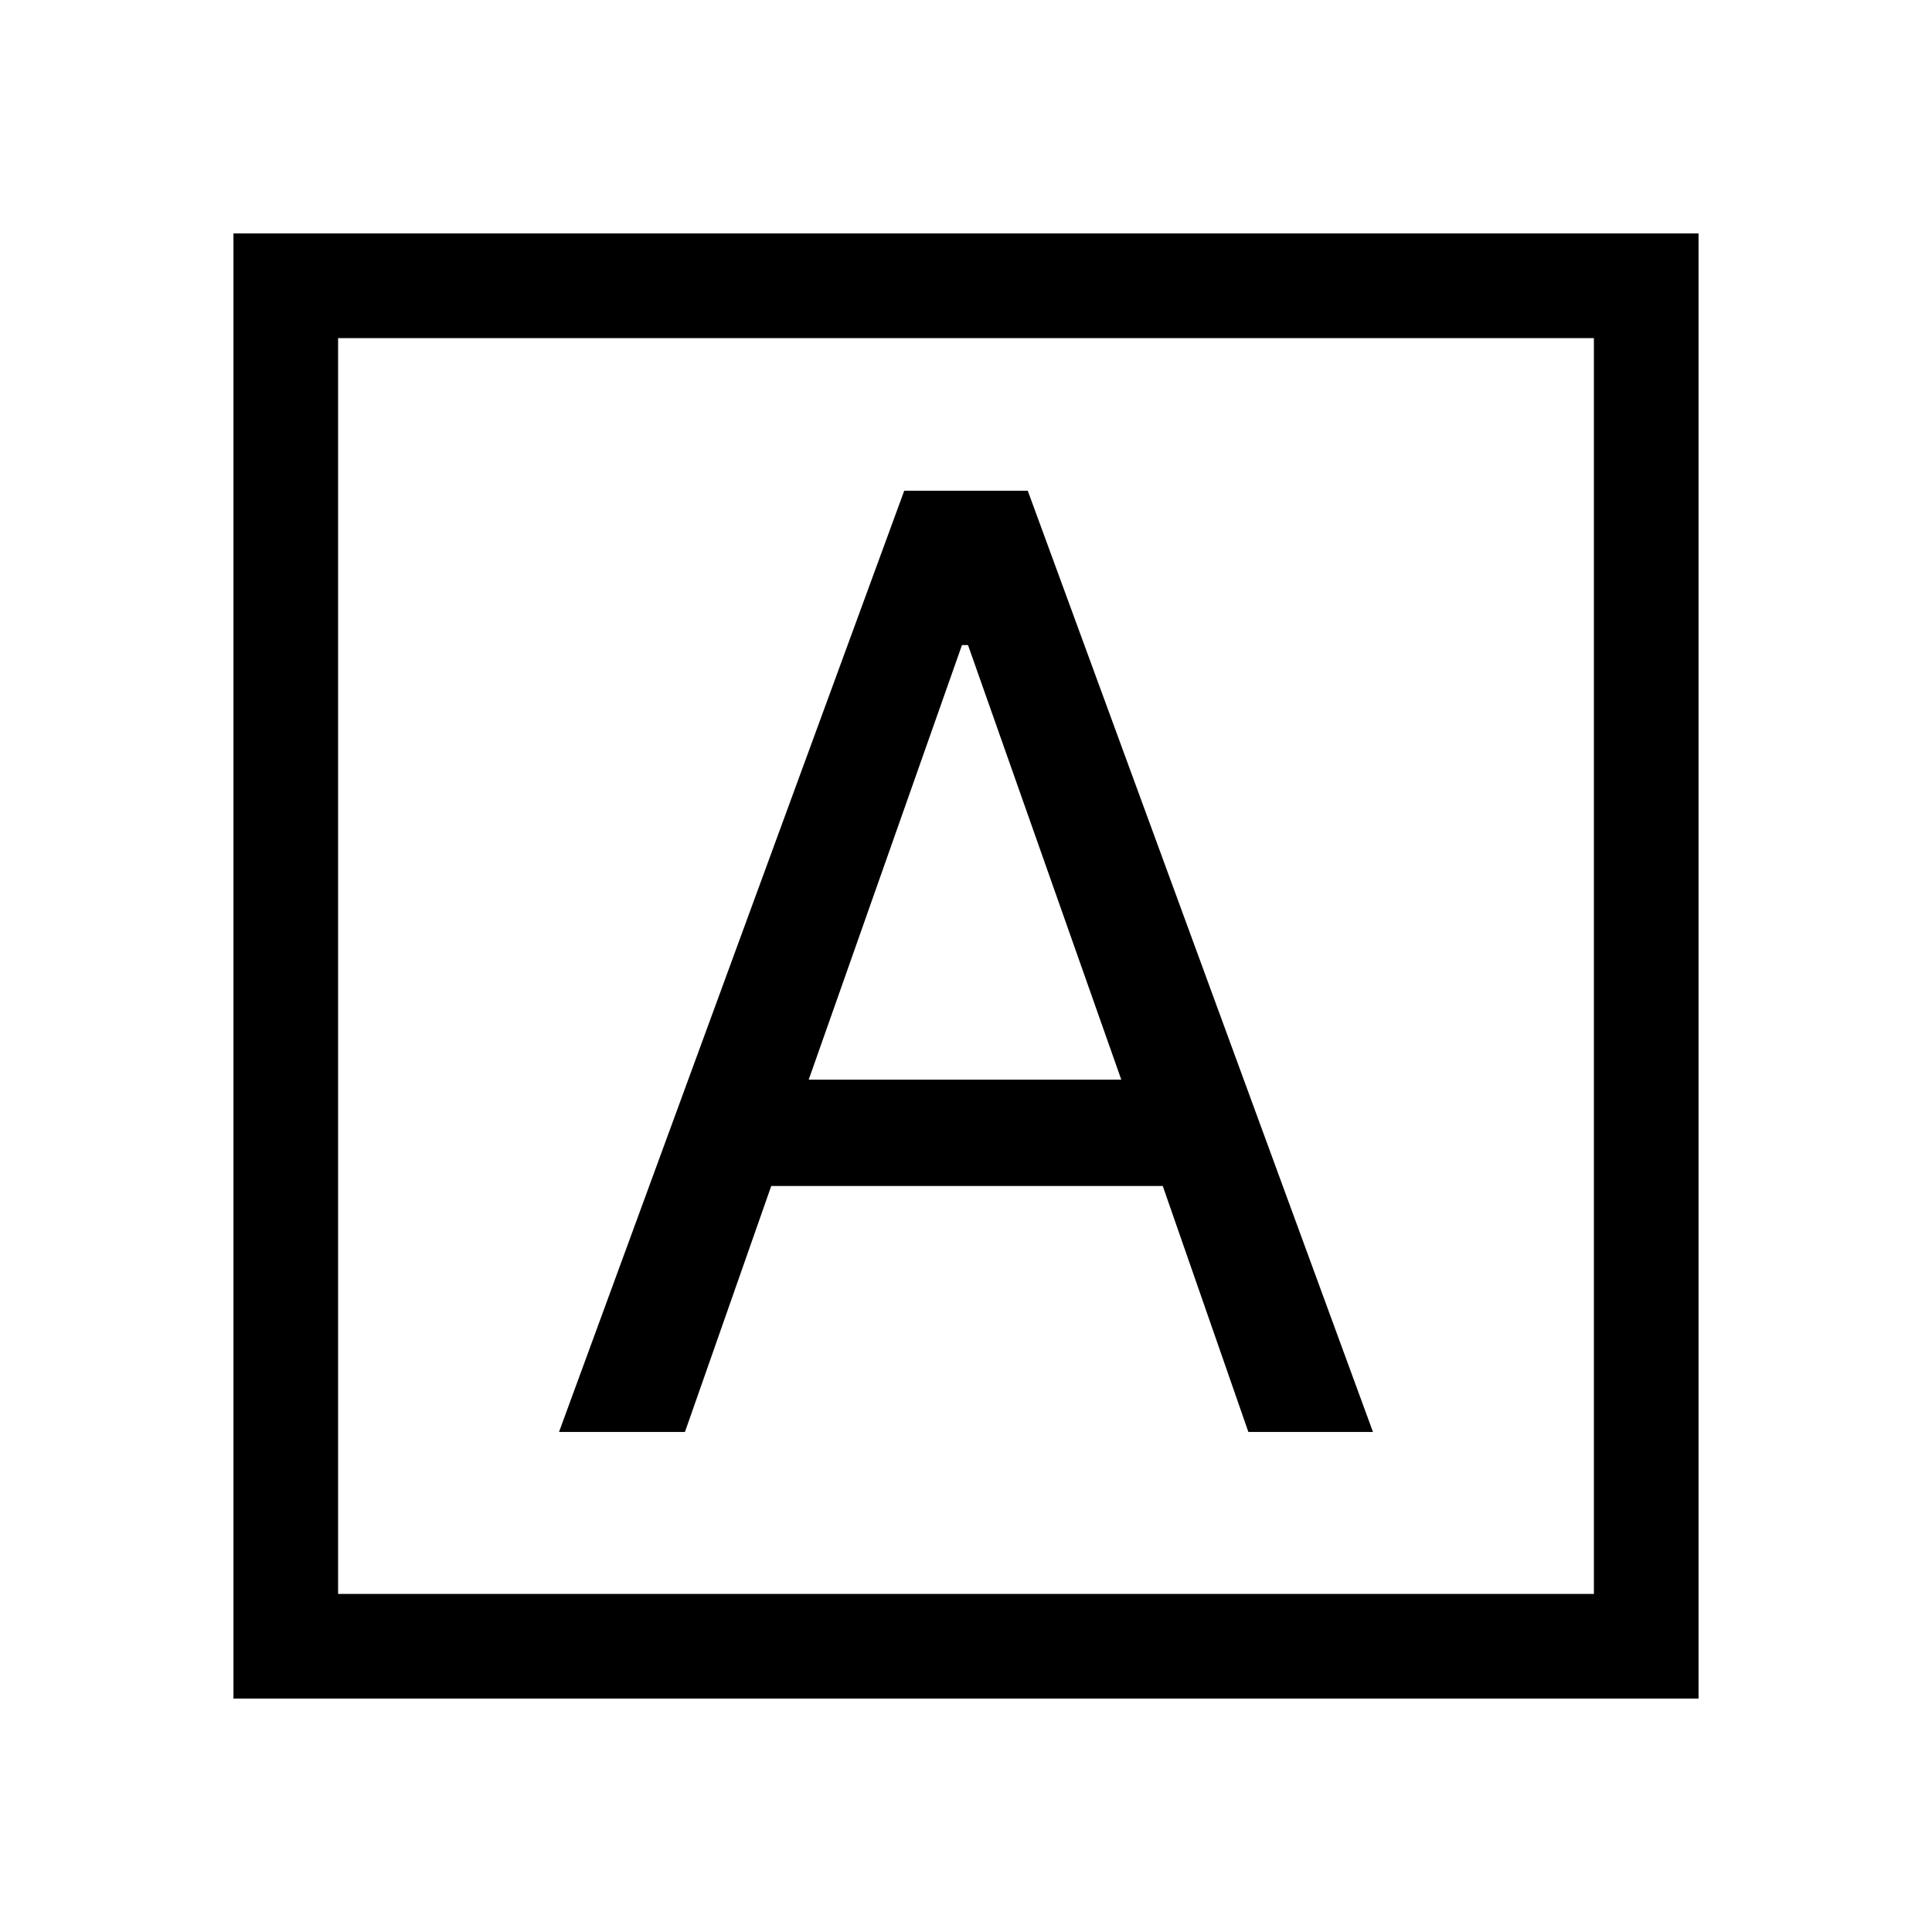 <svg xmlns="http://www.w3.org/2000/svg" height="20" viewBox="0 -960 960 960" width="20"><path d="M277.771-248.462h62.573l42.887-122.231h194.538l42.543 122.231h61.917L510.691-716.154h-61.382L277.771-248.462Zm124.075-175.076L478-639.462h3l76.154 215.924H401.846ZM116.001-116.001v-727.998h727.998v727.998H116.001ZM168-168h624v-624H168v624Zm0 0v-624 624Z"/></svg>